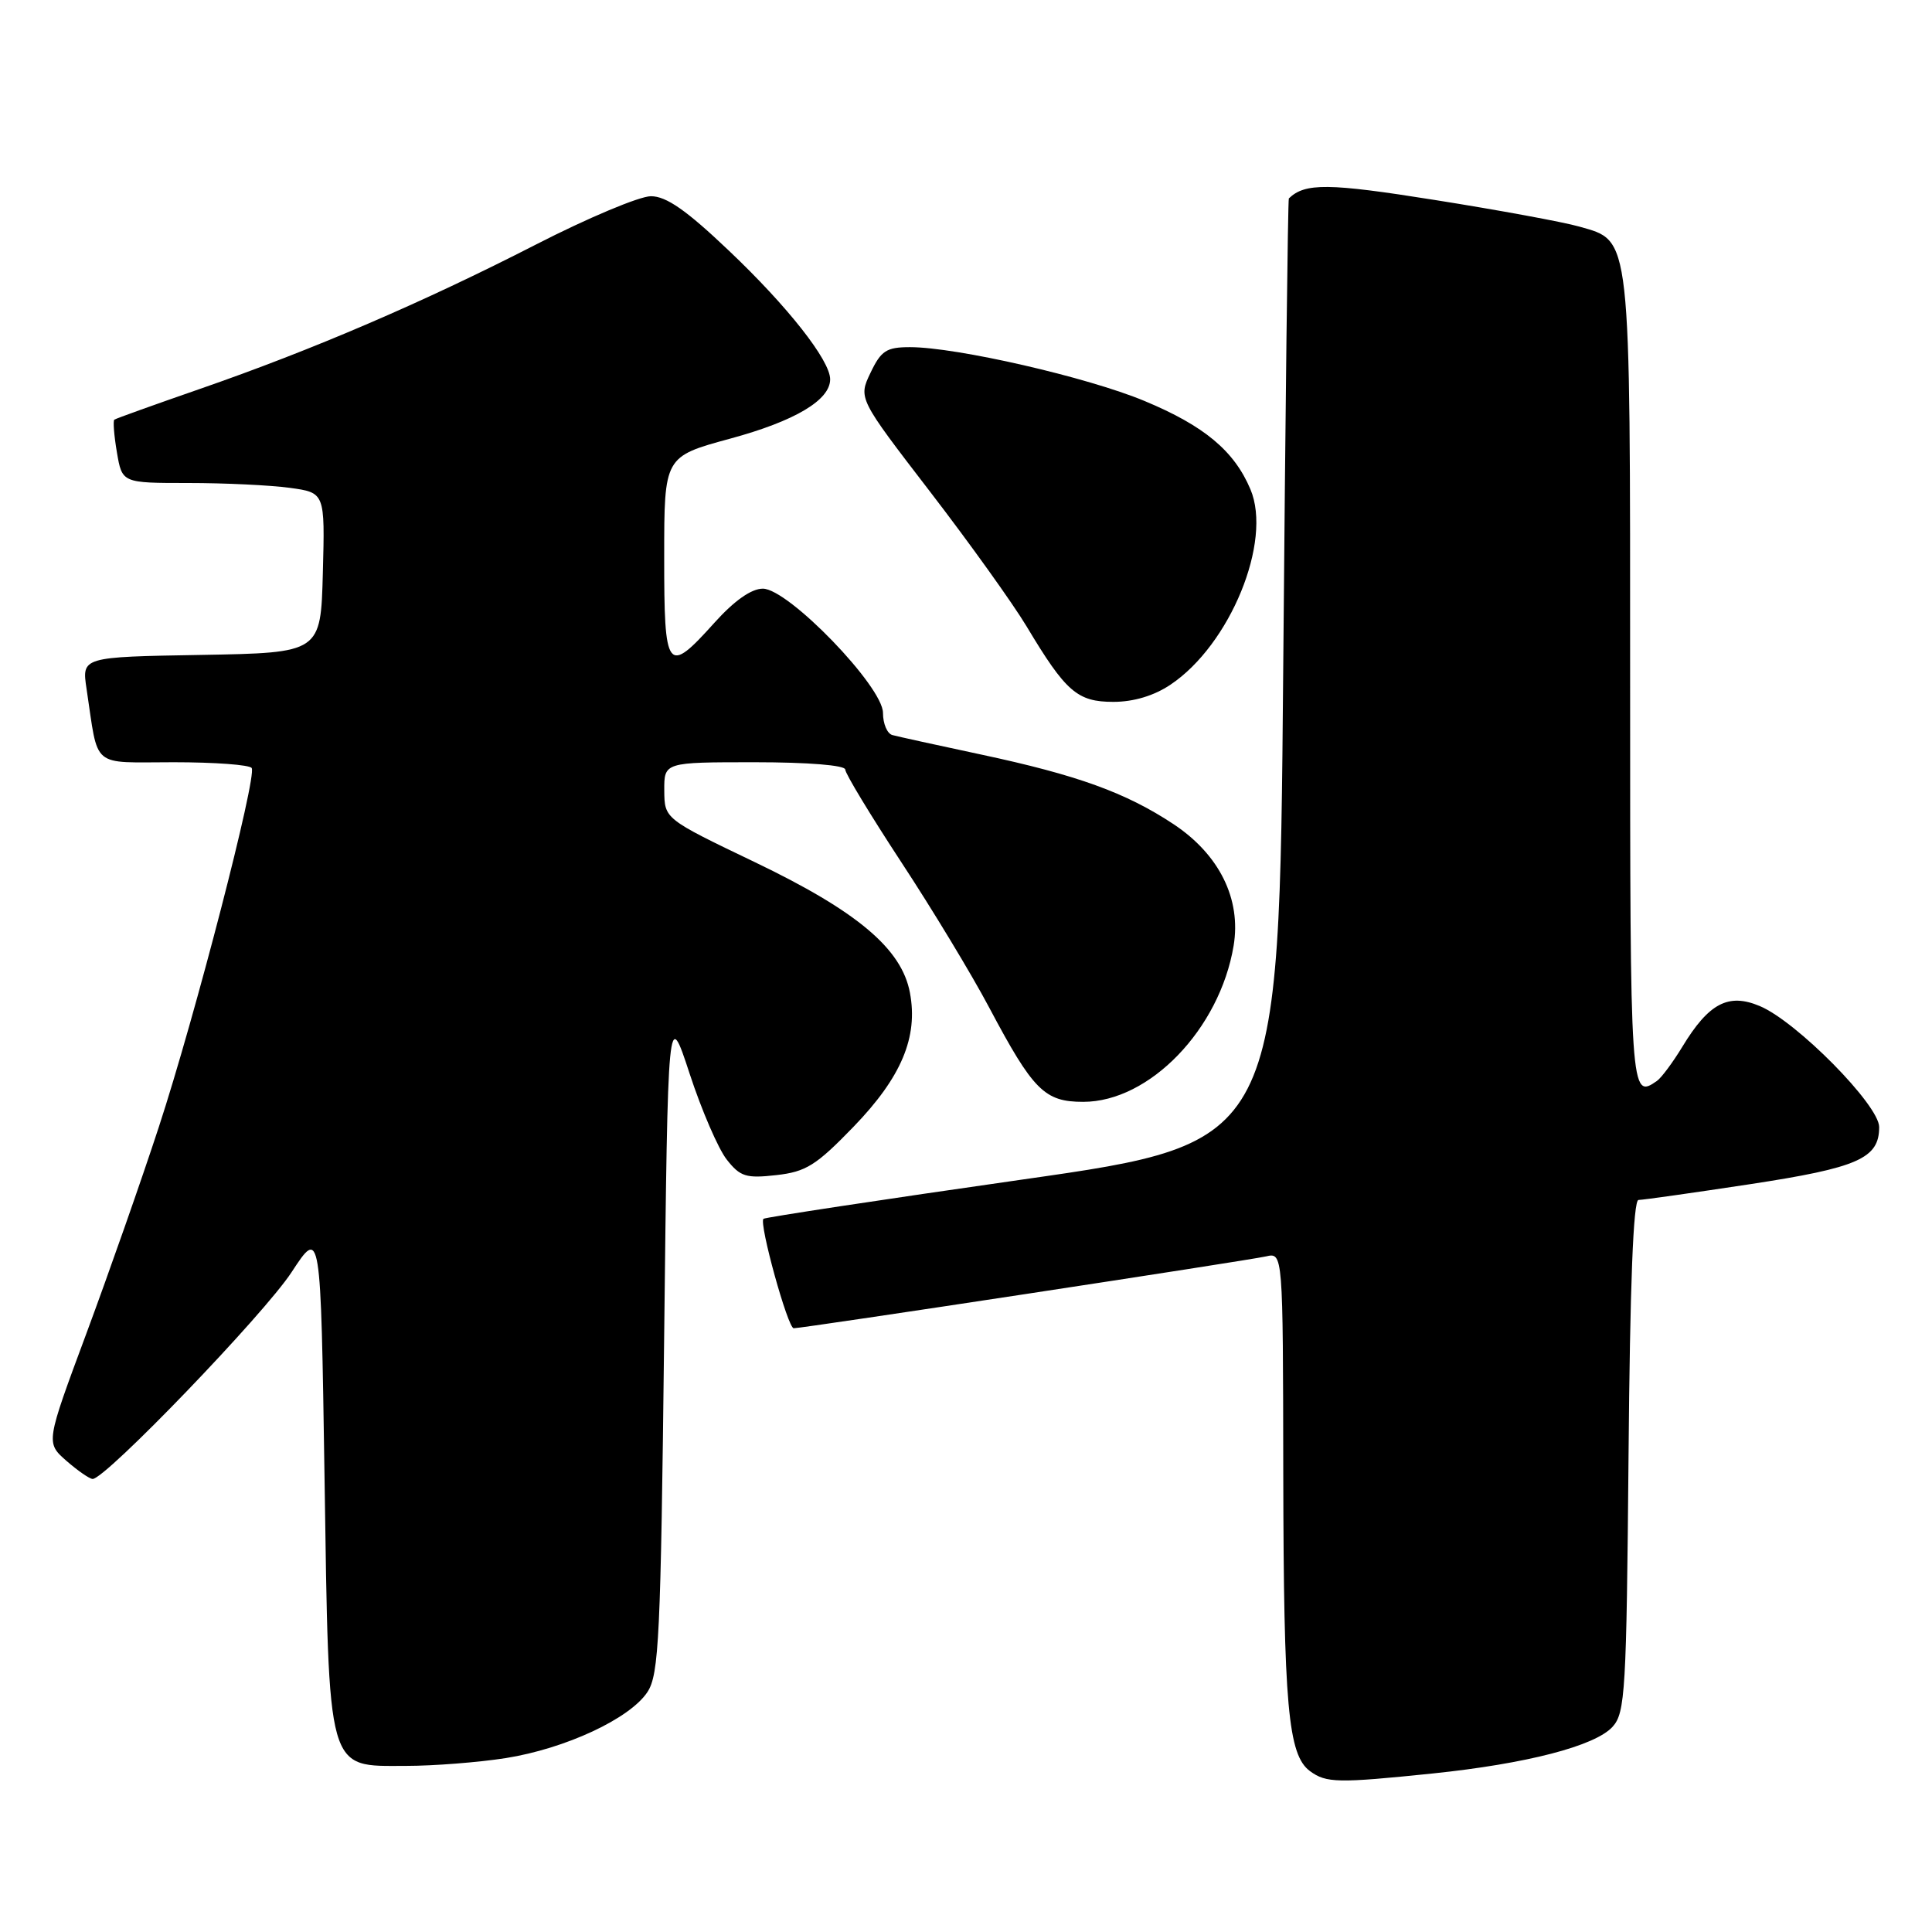 <?xml version="1.0" encoding="UTF-8" standalone="no"?>
<!DOCTYPE svg PUBLIC "-//W3C//DTD SVG 1.1//EN" "http://www.w3.org/Graphics/SVG/1.1/DTD/svg11.dtd" >
<svg xmlns="http://www.w3.org/2000/svg" xmlns:xlink="http://www.w3.org/1999/xlink" version="1.1" viewBox="0 0 256 256">
 <g >
 <path fill="currentColor"
d=" M 189.79 235.00 C 202.27 233.71 211.38 231.35 213.68 228.80 C 215.35 226.96 215.52 224.05 215.79 192.90 C 215.98 170.30 216.42 159.00 217.11 159.00 C 217.69 159.00 224.31 158.06 231.83 156.92 C 246.21 154.73 249.00 153.50 249.00 149.34 C 249.00 146.43 238.04 135.33 233.16 133.30 C 229.02 131.56 226.42 132.93 222.92 138.70 C 221.65 140.79 220.13 142.83 219.55 143.23 C 216.03 145.69 216.00 145.17 216.00 90.45 C 216.00 30.48 216.17 32.00 209.25 30.02 C 207.19 29.43 198.59 27.84 190.13 26.50 C 176.01 24.25 172.93 24.22 170.78 26.29 C 170.65 26.40 170.32 54.61 170.03 88.97 C 169.50 151.44 169.50 151.44 135.51 156.29 C 116.82 158.96 101.36 161.31 101.16 161.50 C 100.55 162.11 104.39 176.00 105.17 176.00 C 106.42 176.00 165.37 167.03 167.75 166.48 C 170.00 165.96 170.00 165.96 170.04 195.23 C 170.09 226.06 170.67 232.56 173.59 234.69 C 175.74 236.26 177.25 236.29 189.79 235.00 Z  M 67.00 232.96 C 74.94 231.70 83.48 227.72 85.79 224.20 C 87.32 221.87 87.55 216.92 88.00 177.55 C 88.50 133.50 88.50 133.50 91.38 142.27 C 92.96 147.10 95.17 152.21 96.29 153.64 C 98.08 155.92 98.86 156.16 102.86 155.71 C 106.80 155.27 108.15 154.42 113.10 149.30 C 119.44 142.74 121.68 137.43 120.57 131.54 C 119.48 125.71 113.59 120.75 100.02 114.24 C 88.05 108.50 88.05 108.50 88.02 104.75 C 88.00 101.00 88.00 101.00 100.00 101.00 C 107.06 101.00 112.00 101.40 112.00 101.97 C 112.00 102.50 115.34 108.01 119.41 114.22 C 123.49 120.42 128.74 129.10 131.07 133.50 C 136.90 144.49 138.40 146.00 143.53 146.00 C 152.32 146.00 161.62 136.35 163.46 125.32 C 164.49 119.13 161.57 113.23 155.49 109.20 C 149.19 105.03 142.75 102.70 130.00 99.98 C 124.22 98.75 118.94 97.59 118.25 97.40 C 117.56 97.22 117.00 95.90 117.00 94.47 C 117.00 90.97 104.46 78.00 101.08 78.00 C 99.56 78.00 97.30 79.59 94.68 82.50 C 88.38 89.51 88.00 89.01 88.01 73.75 C 88.01 60.50 88.01 60.50 96.76 58.12 C 105.34 55.79 110.00 53.02 110.00 50.26 C 110.00 47.76 104.39 40.62 96.61 33.24 C 90.96 27.86 88.29 26.00 86.25 26.00 C 84.74 26.00 77.88 28.88 71.00 32.41 C 56.05 40.07 41.44 46.35 26.50 51.53 C 20.45 53.63 15.34 55.46 15.15 55.61 C 14.96 55.75 15.11 57.70 15.49 59.93 C 16.18 64.00 16.18 64.00 24.95 64.00 C 29.77 64.00 35.82 64.29 38.39 64.64 C 43.06 65.28 43.06 65.28 42.78 75.89 C 42.50 86.50 42.50 86.50 26.67 86.78 C 10.83 87.05 10.83 87.05 11.47 91.28 C 13.09 101.99 11.91 101.00 23.02 101.00 C 28.44 101.00 33.09 101.34 33.35 101.77 C 34.07 102.91 25.84 134.70 21.03 149.38 C 18.71 156.47 14.39 168.76 11.44 176.71 C 6.07 191.16 6.07 191.16 8.78 193.55 C 10.28 194.86 11.85 195.95 12.27 195.97 C 13.92 196.04 34.97 174.17 38.63 168.58 C 42.50 162.67 42.50 162.67 43.00 195.63 C 43.60 235.33 43.23 234.00 53.77 233.99 C 57.47 233.99 63.42 233.52 67.00 232.96 Z  M 155.10 90.72 C 163.00 85.43 168.61 71.74 165.69 64.84 C 163.54 59.74 159.56 56.42 151.65 53.13 C 144.10 49.98 126.73 46.00 120.58 46.00 C 117.46 46.00 116.75 46.46 115.35 49.39 C 113.73 52.78 113.73 52.78 123.23 65.14 C 128.46 71.94 134.21 79.97 136.03 83.00 C 141.23 91.68 142.75 93.00 147.53 93.00 C 150.21 93.00 152.92 92.19 155.10 90.72 Z "/>
</g>
</svg>
